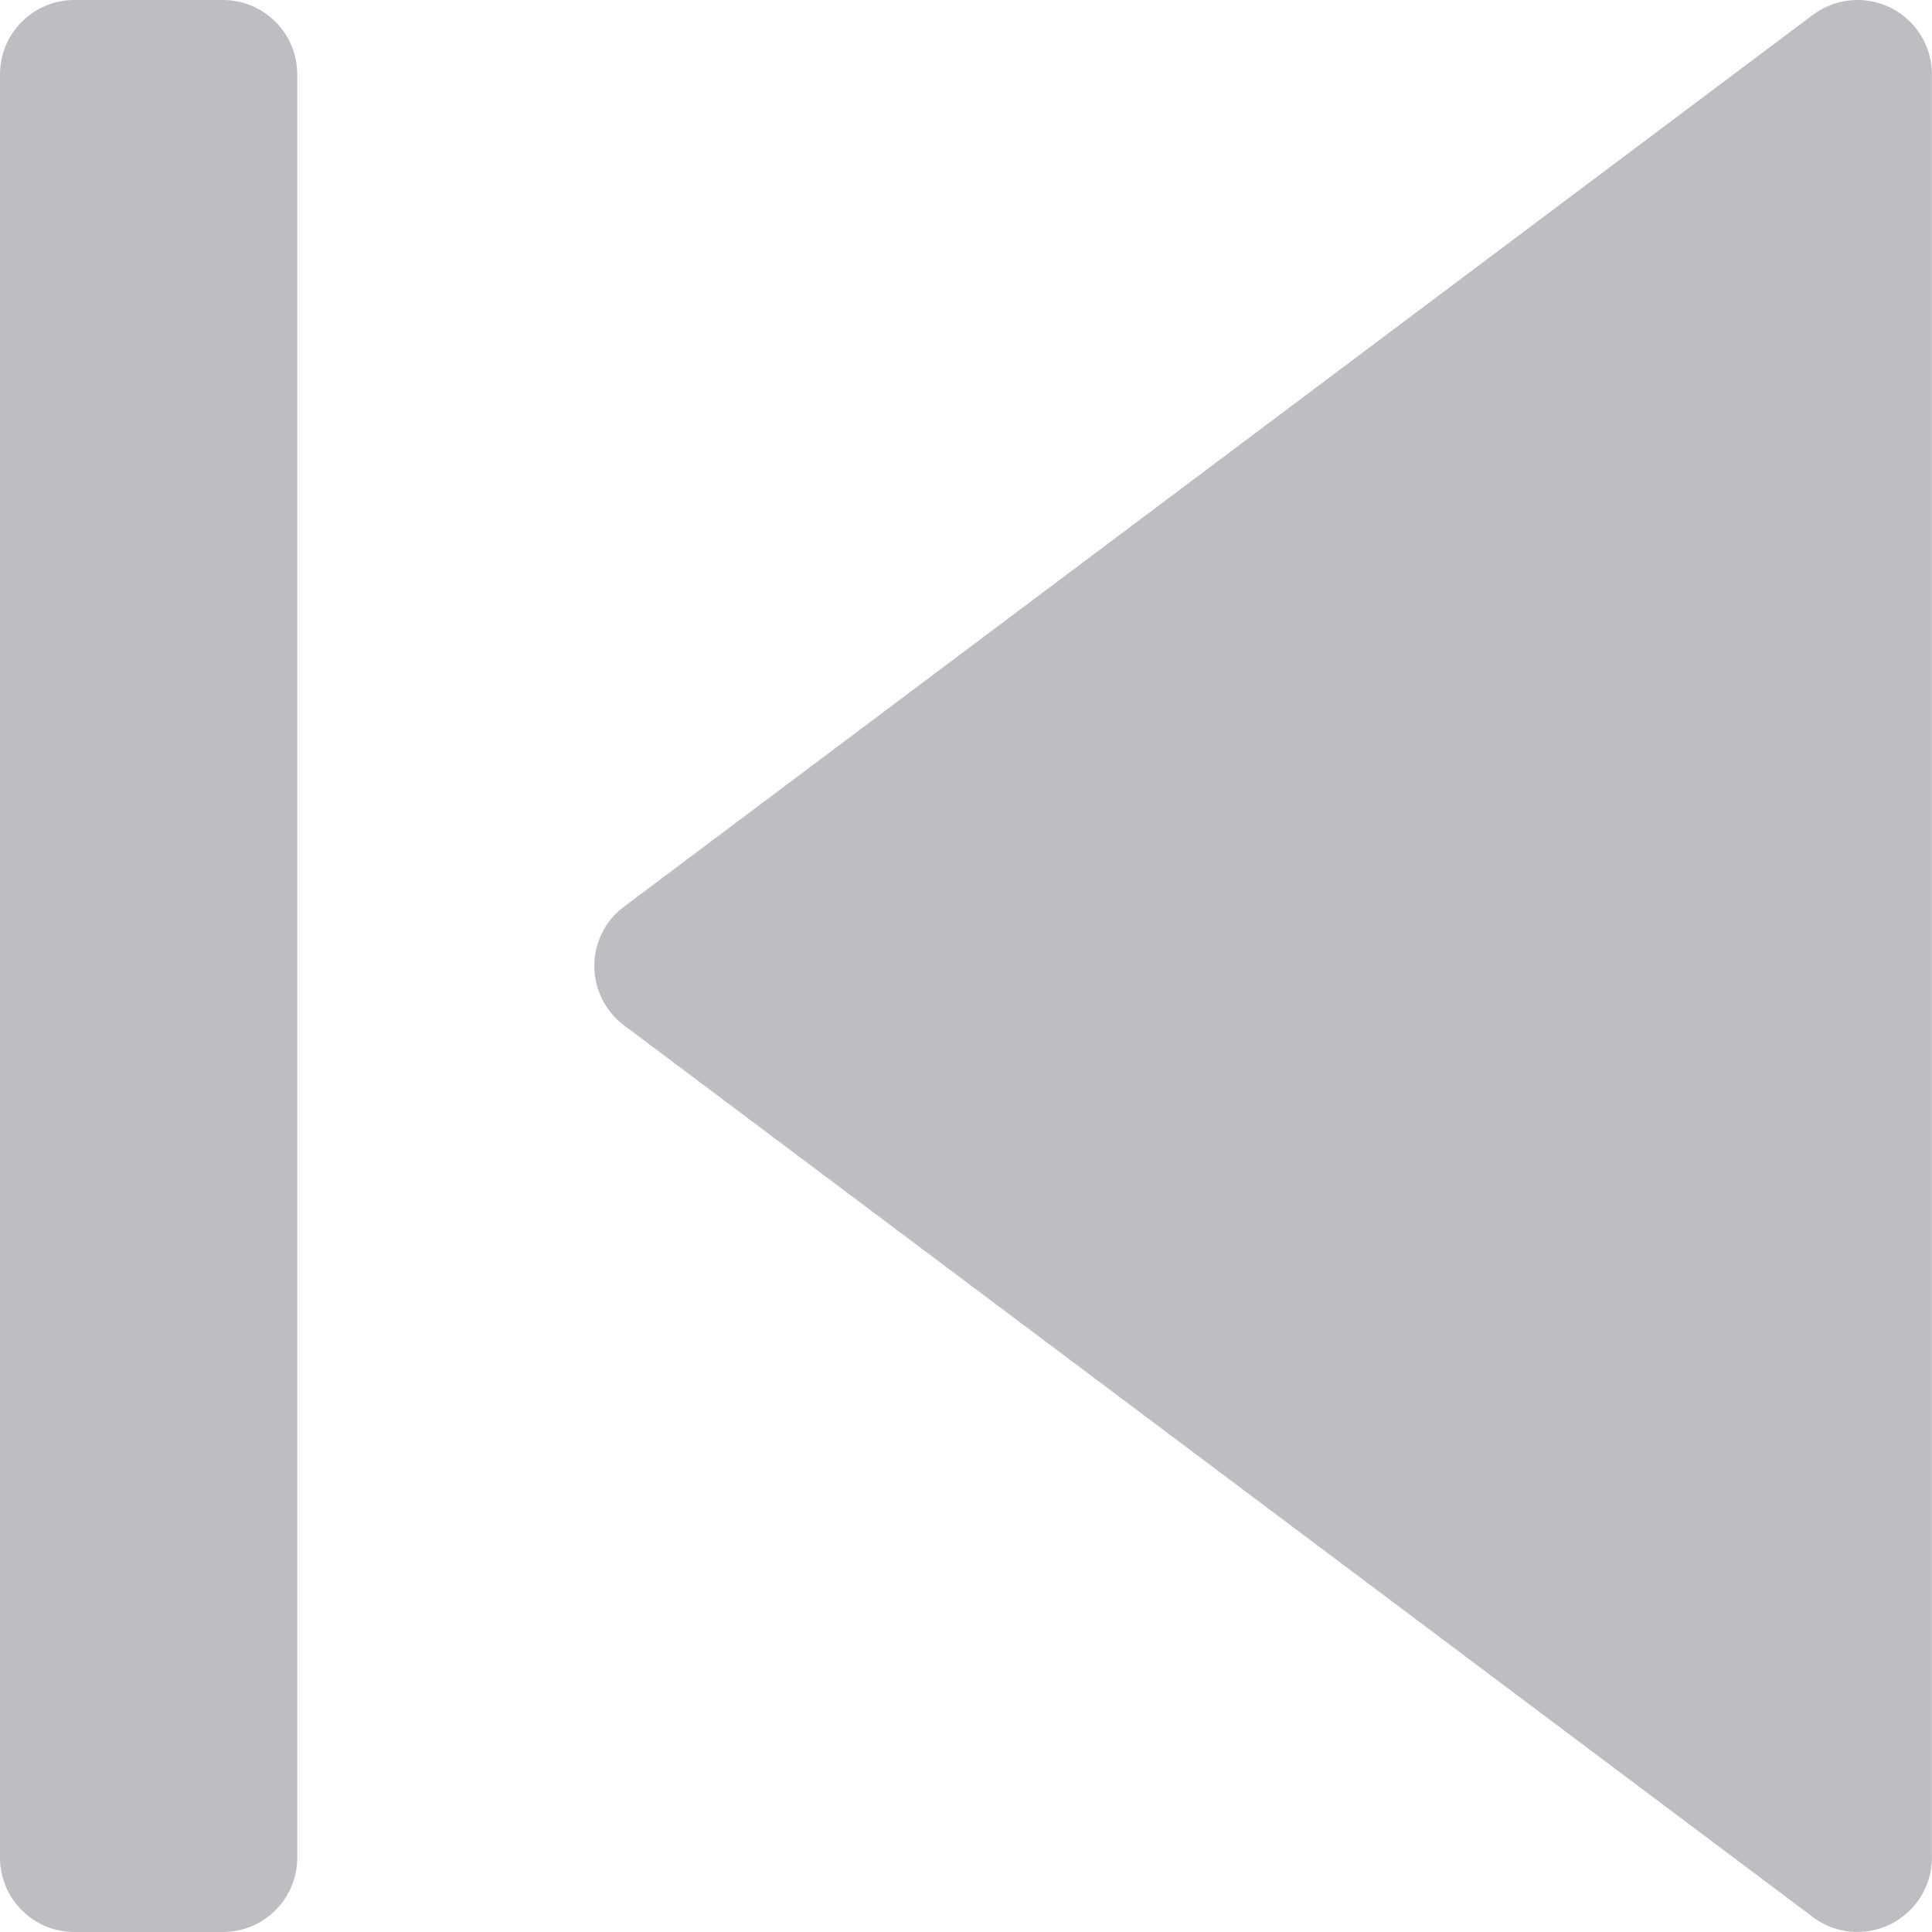 <svg width="21" height="21" viewBox="0 0 21 21" fill="none" xmlns="http://www.w3.org/2000/svg">
<g clip-path="url(#clip0)">
<path d="M6.784 11.146L19.706 20.838C19.949 21.022 20.278 21.051 20.551 20.914C20.826 20.777 20.999 20.497 20.999 20.192V0.808C20.999 0.502 20.826 0.223 20.553 0.085C20.438 0.029 20.314 -0 20.191 -0C20.02 -0 19.849 0.055 19.706 0.161L6.784 9.854C6.58 10.005 6.46 10.246 6.46 10.5C6.46 10.753 6.58 10.994 6.784 11.146Z" fill="#BDBEC2"/>
<path d="M0.808 21H2.423C2.869 21 3.231 20.638 3.231 20.192V0.808C3.231 0.362 2.869 -3.9e-08 2.423 0L0.808 1.41201e-07C0.362 1.80201e-07 -3.9e-08 0.362 0 0.808L1.6946e-06 20.192C1.7336e-06 20.638 0.362 21 0.808 21Z" fill="#BDBEC2"/>
</g>
<defs>
<clipPath id="clip0">
<rect width="21" height="21" fill="white"/>
</clipPath>
</defs>
</svg>
